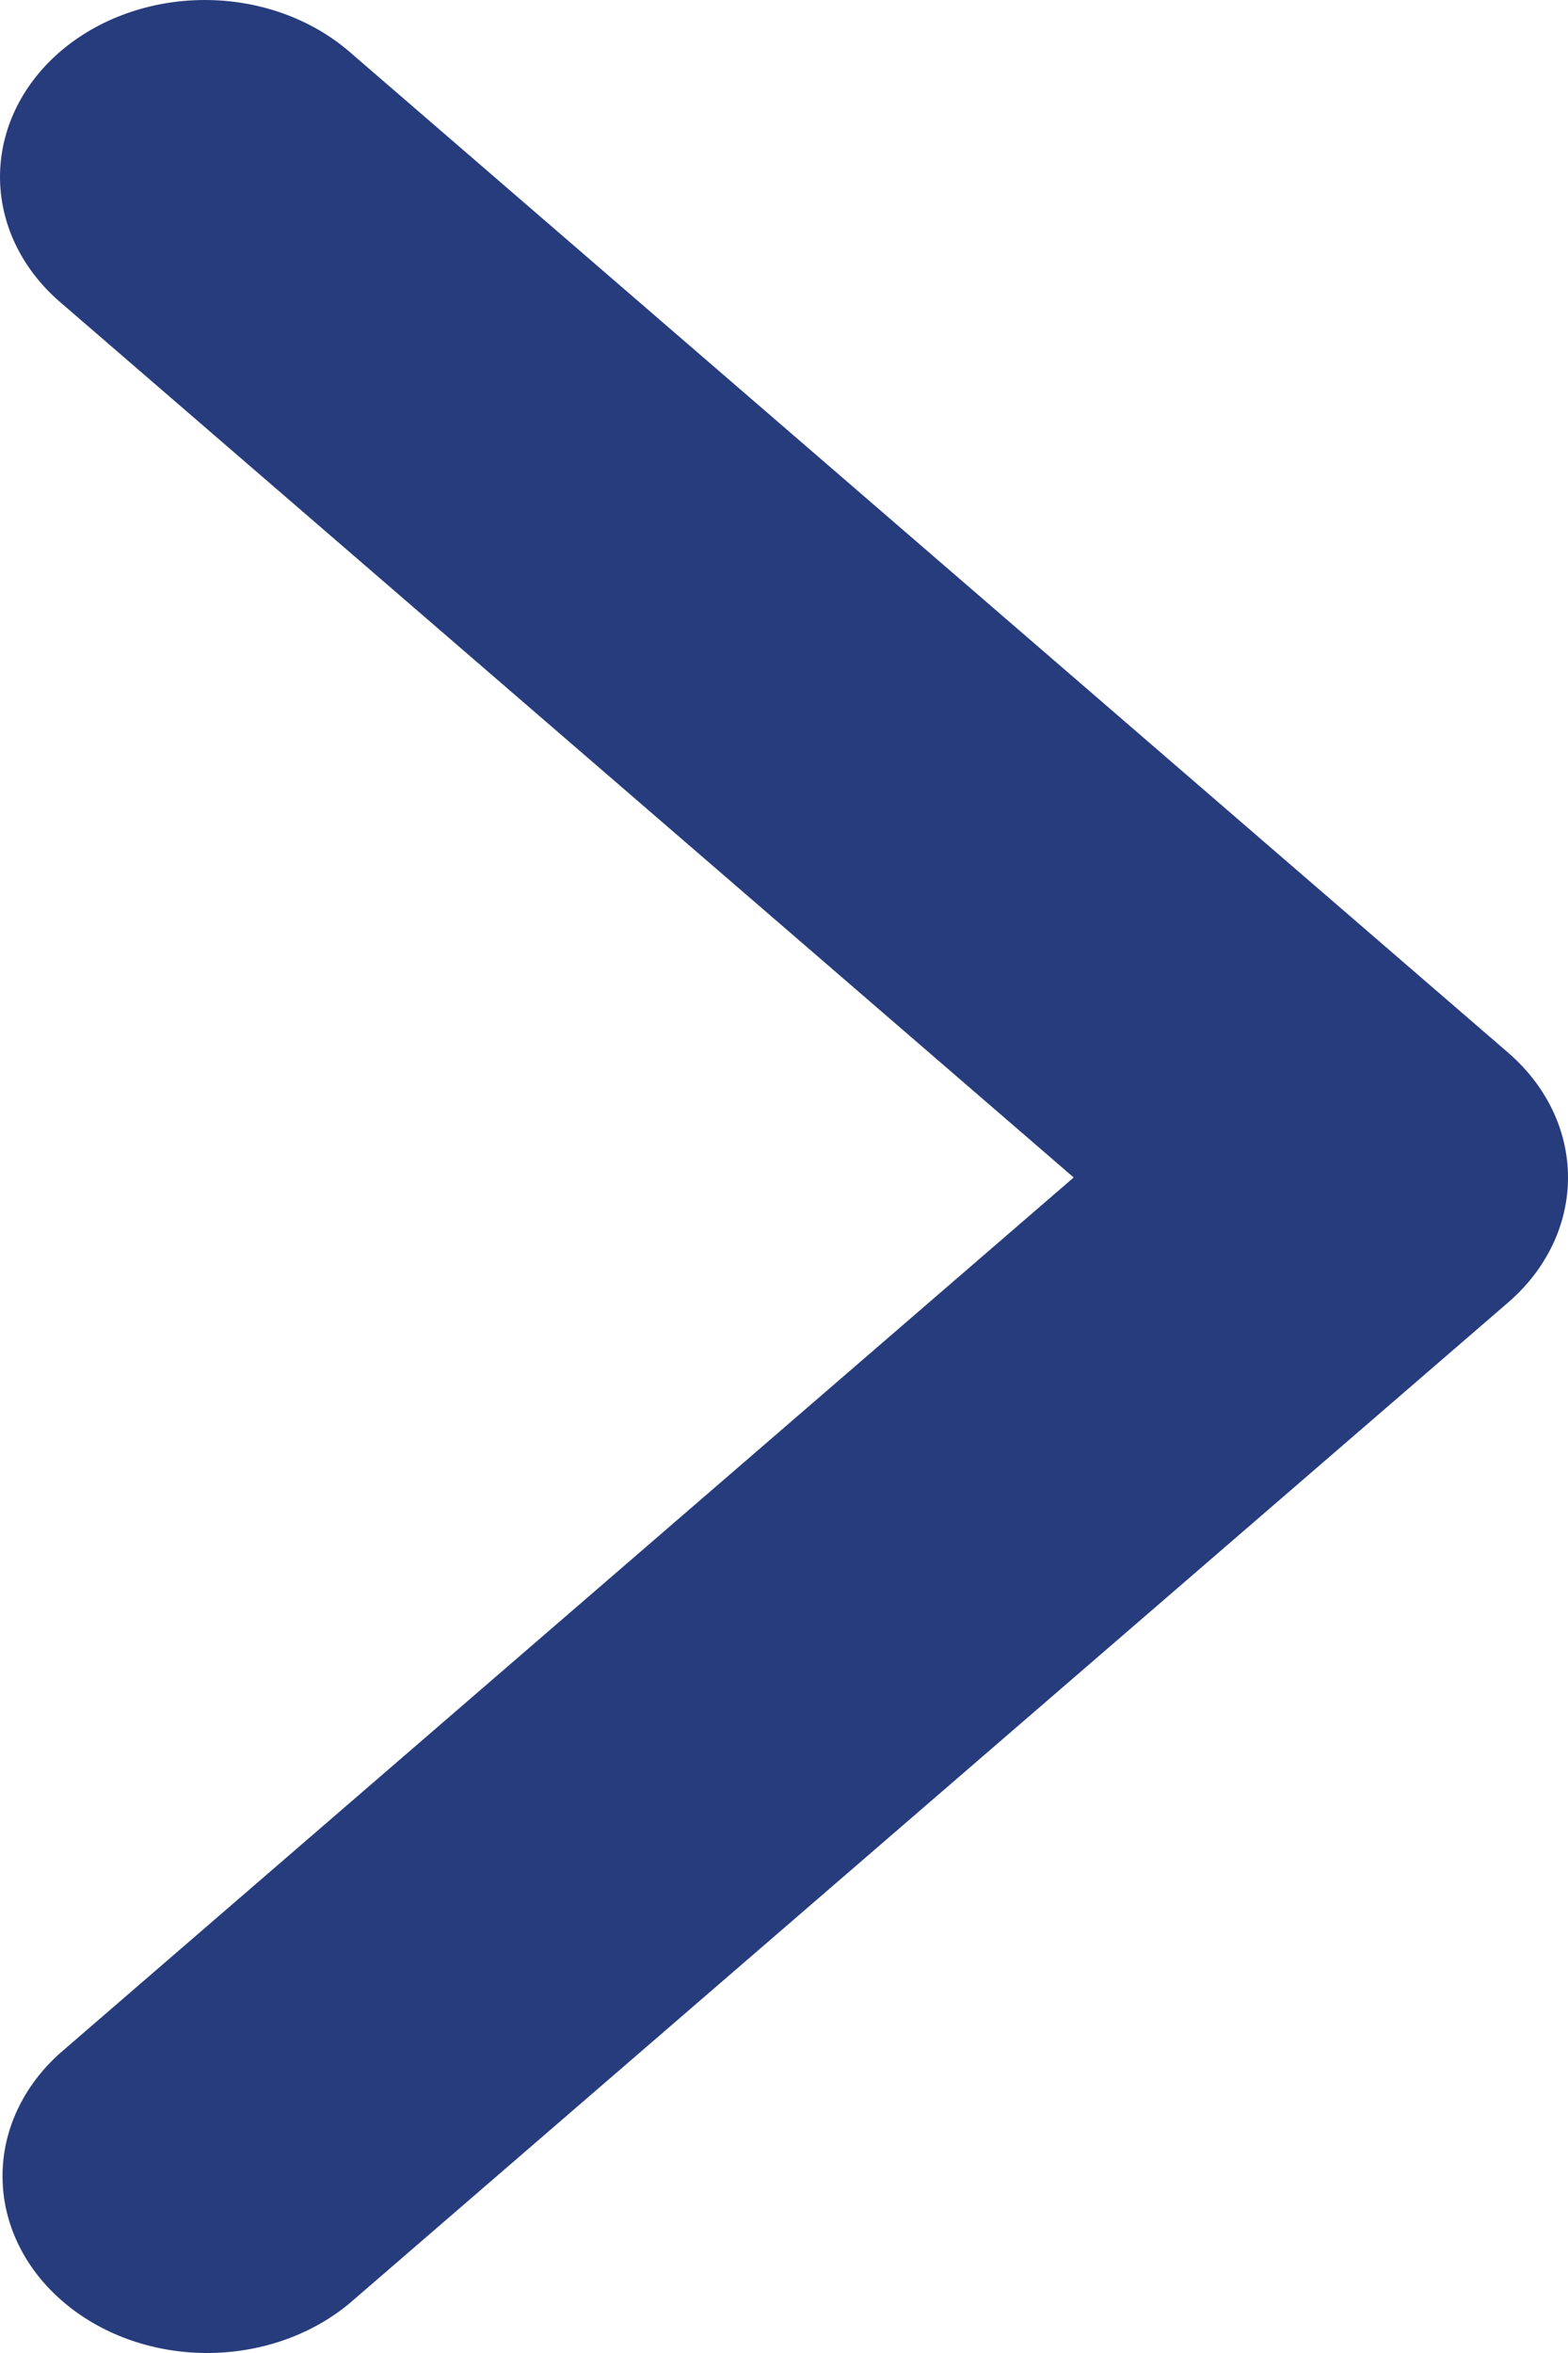 <svg width="8" height="12" viewBox="0 0 8 12" fill="none" xmlns="http://www.w3.org/2000/svg">
<path d="M0.306 0.264C0.11 0.433 -2.89694e-08 0.663 -3.9426e-08 0.902C-4.98826e-08 1.141 0.11 1.371 0.306 1.54L5.478 6.005L0.306 10.471C0.116 10.641 0.01 10.869 0.013 11.106C0.015 11.342 0.125 11.569 0.319 11.736C0.512 11.903 0.774 11.998 1.048 12C1.322 12.002 1.586 11.911 1.783 11.747L7.694 6.643C7.89 6.474 8 6.245 8 6.005C8 5.766 7.89 5.537 7.694 5.368L1.783 0.264C1.587 0.095 1.322 5.77728e-08 1.045 4.56623e-08C0.768 3.35517e-08 0.502 0.095 0.306 0.264Z" fill="#273C7C"/>
</svg>
